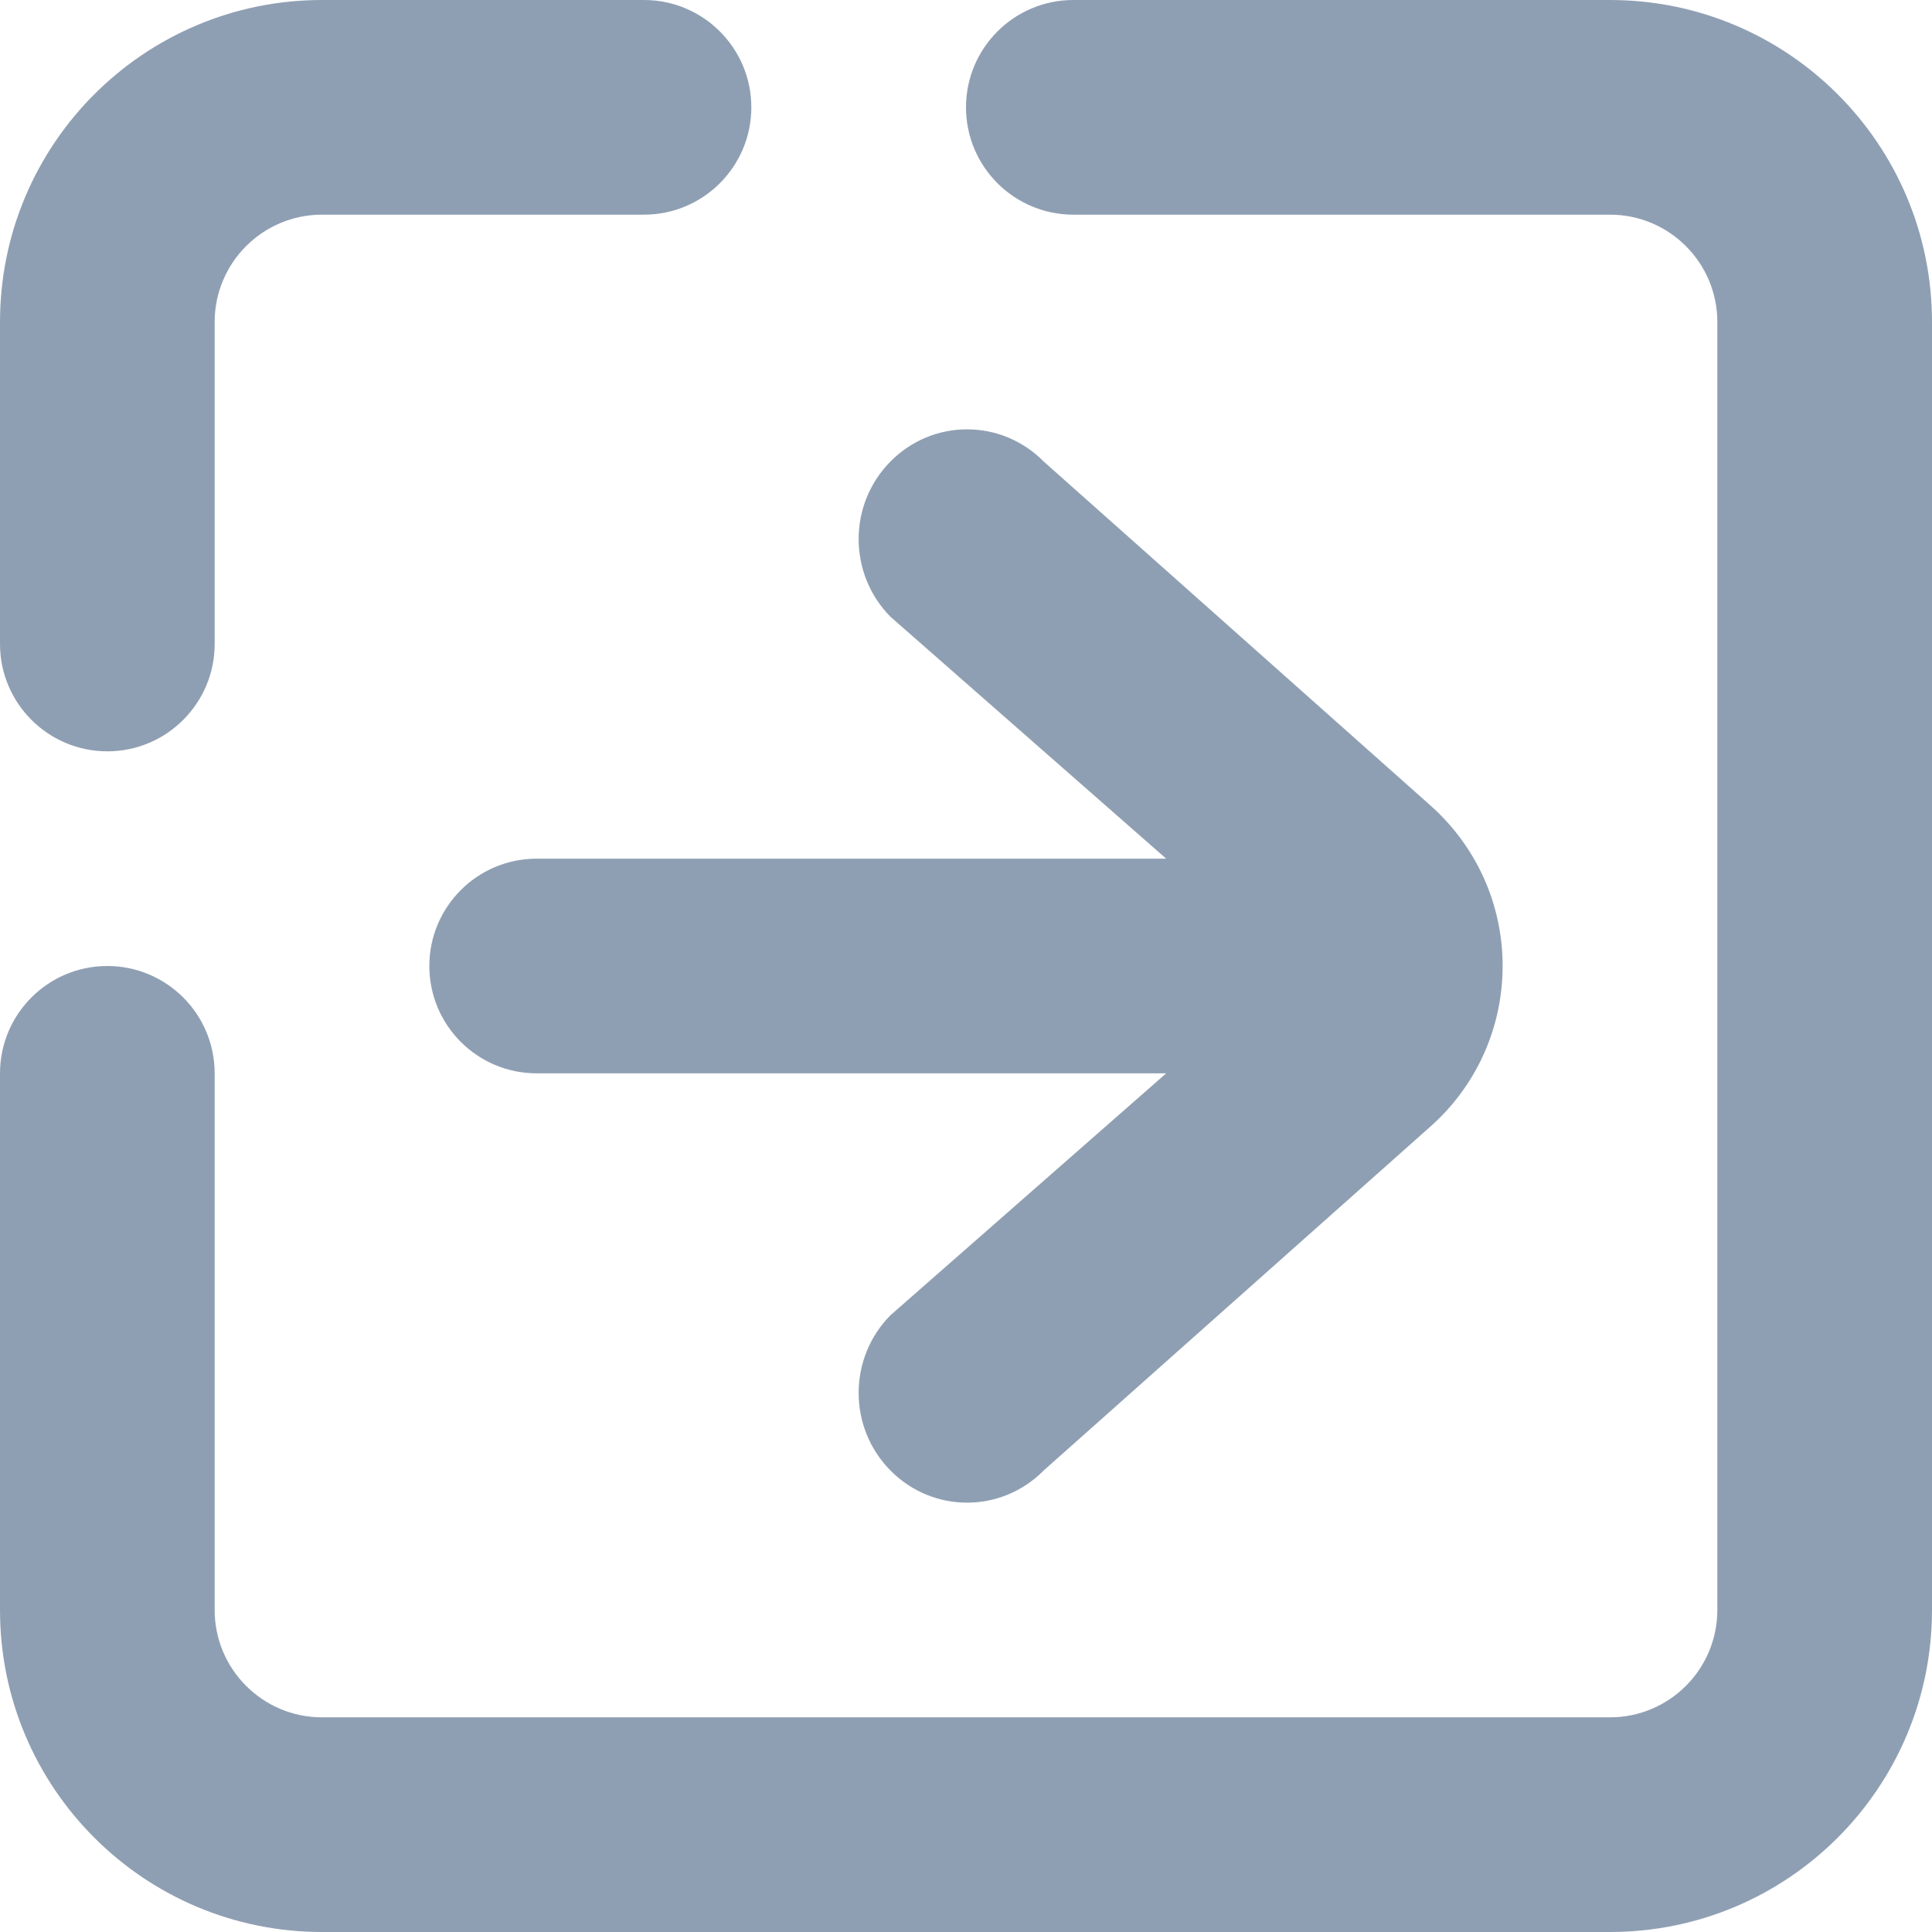 <?xml version="1.0" encoding="UTF-8"?>
<svg width="18px" height="18px" viewBox="0 0 18 18" version="1.1" xmlns="http://www.w3.org/2000/svg" xmlns:xlink="http://www.w3.org/1999/xlink">
    <!-- Generator: Sketch 52.5 (67469) - http://www.bohemiancoding.com/sketch -->
    <title>arrow-06-right-square</title>
    <desc>Created with Sketch.</desc>
    <g id="Screens" stroke="none" stroke-width="1" fill="none" fill-rule="evenodd">
        <g id="dash-meter-reading" transform="translate(-176, -251)" fill="#8F9FB3">
            <path d="M178,257 C178,257.552 177.552,258 177,258 C176.448,258 176,257.552 176,257 L176,254 C176,252.343 177.343,251 179,251 L182,251 C182.552,251 183,251.448 183,252 C183,252.552 182.552,253 182,253 L179,253 C178.448,253 178,253.448 178,254 L178,257 Z M186.865,259 L184.296,256.746 C183.901,256.346 183.901,255.699 184.296,255.3 C184.69,254.9 185.329,254.9 185.724,255.3 L189.329,258.506 C189.387,258.558 189.442,258.612 189.493,258.67 C190.228,259.495 190.155,260.759 189.329,261.494 L185.724,264.7 C185.329,265.1 184.69,265.1 184.296,264.7 C183.901,264.301 183.901,263.654 184.296,263.254 L186.865,261 L181,261 C180.448,261 180,260.552 180,260 C180,259.448 180.448,259 181,259 L186.865,259 Z M186,253 C185.448,253 185,252.552 185,252 C185,251.448 185.448,251 186,251 L191,251 C192.657,251 194,252.343 194,254 L194,266 C194,267.657 192.657,269 191,269 L179,269 C177.343,269 176,267.657 176,266 L176,261 C176,260.448 176.448,260 177,260 C177.552,260 178,260.448 178,261 L178,266 C178,266.552 178.448,267 179,267 L191,267 C191.552,267 192,266.552 192,266 L192,254 C192,253.448 191.552,253 191,253 L186,253 Z" id="arrow-06-right-square"></path>
        </g>
    </g>
</svg>